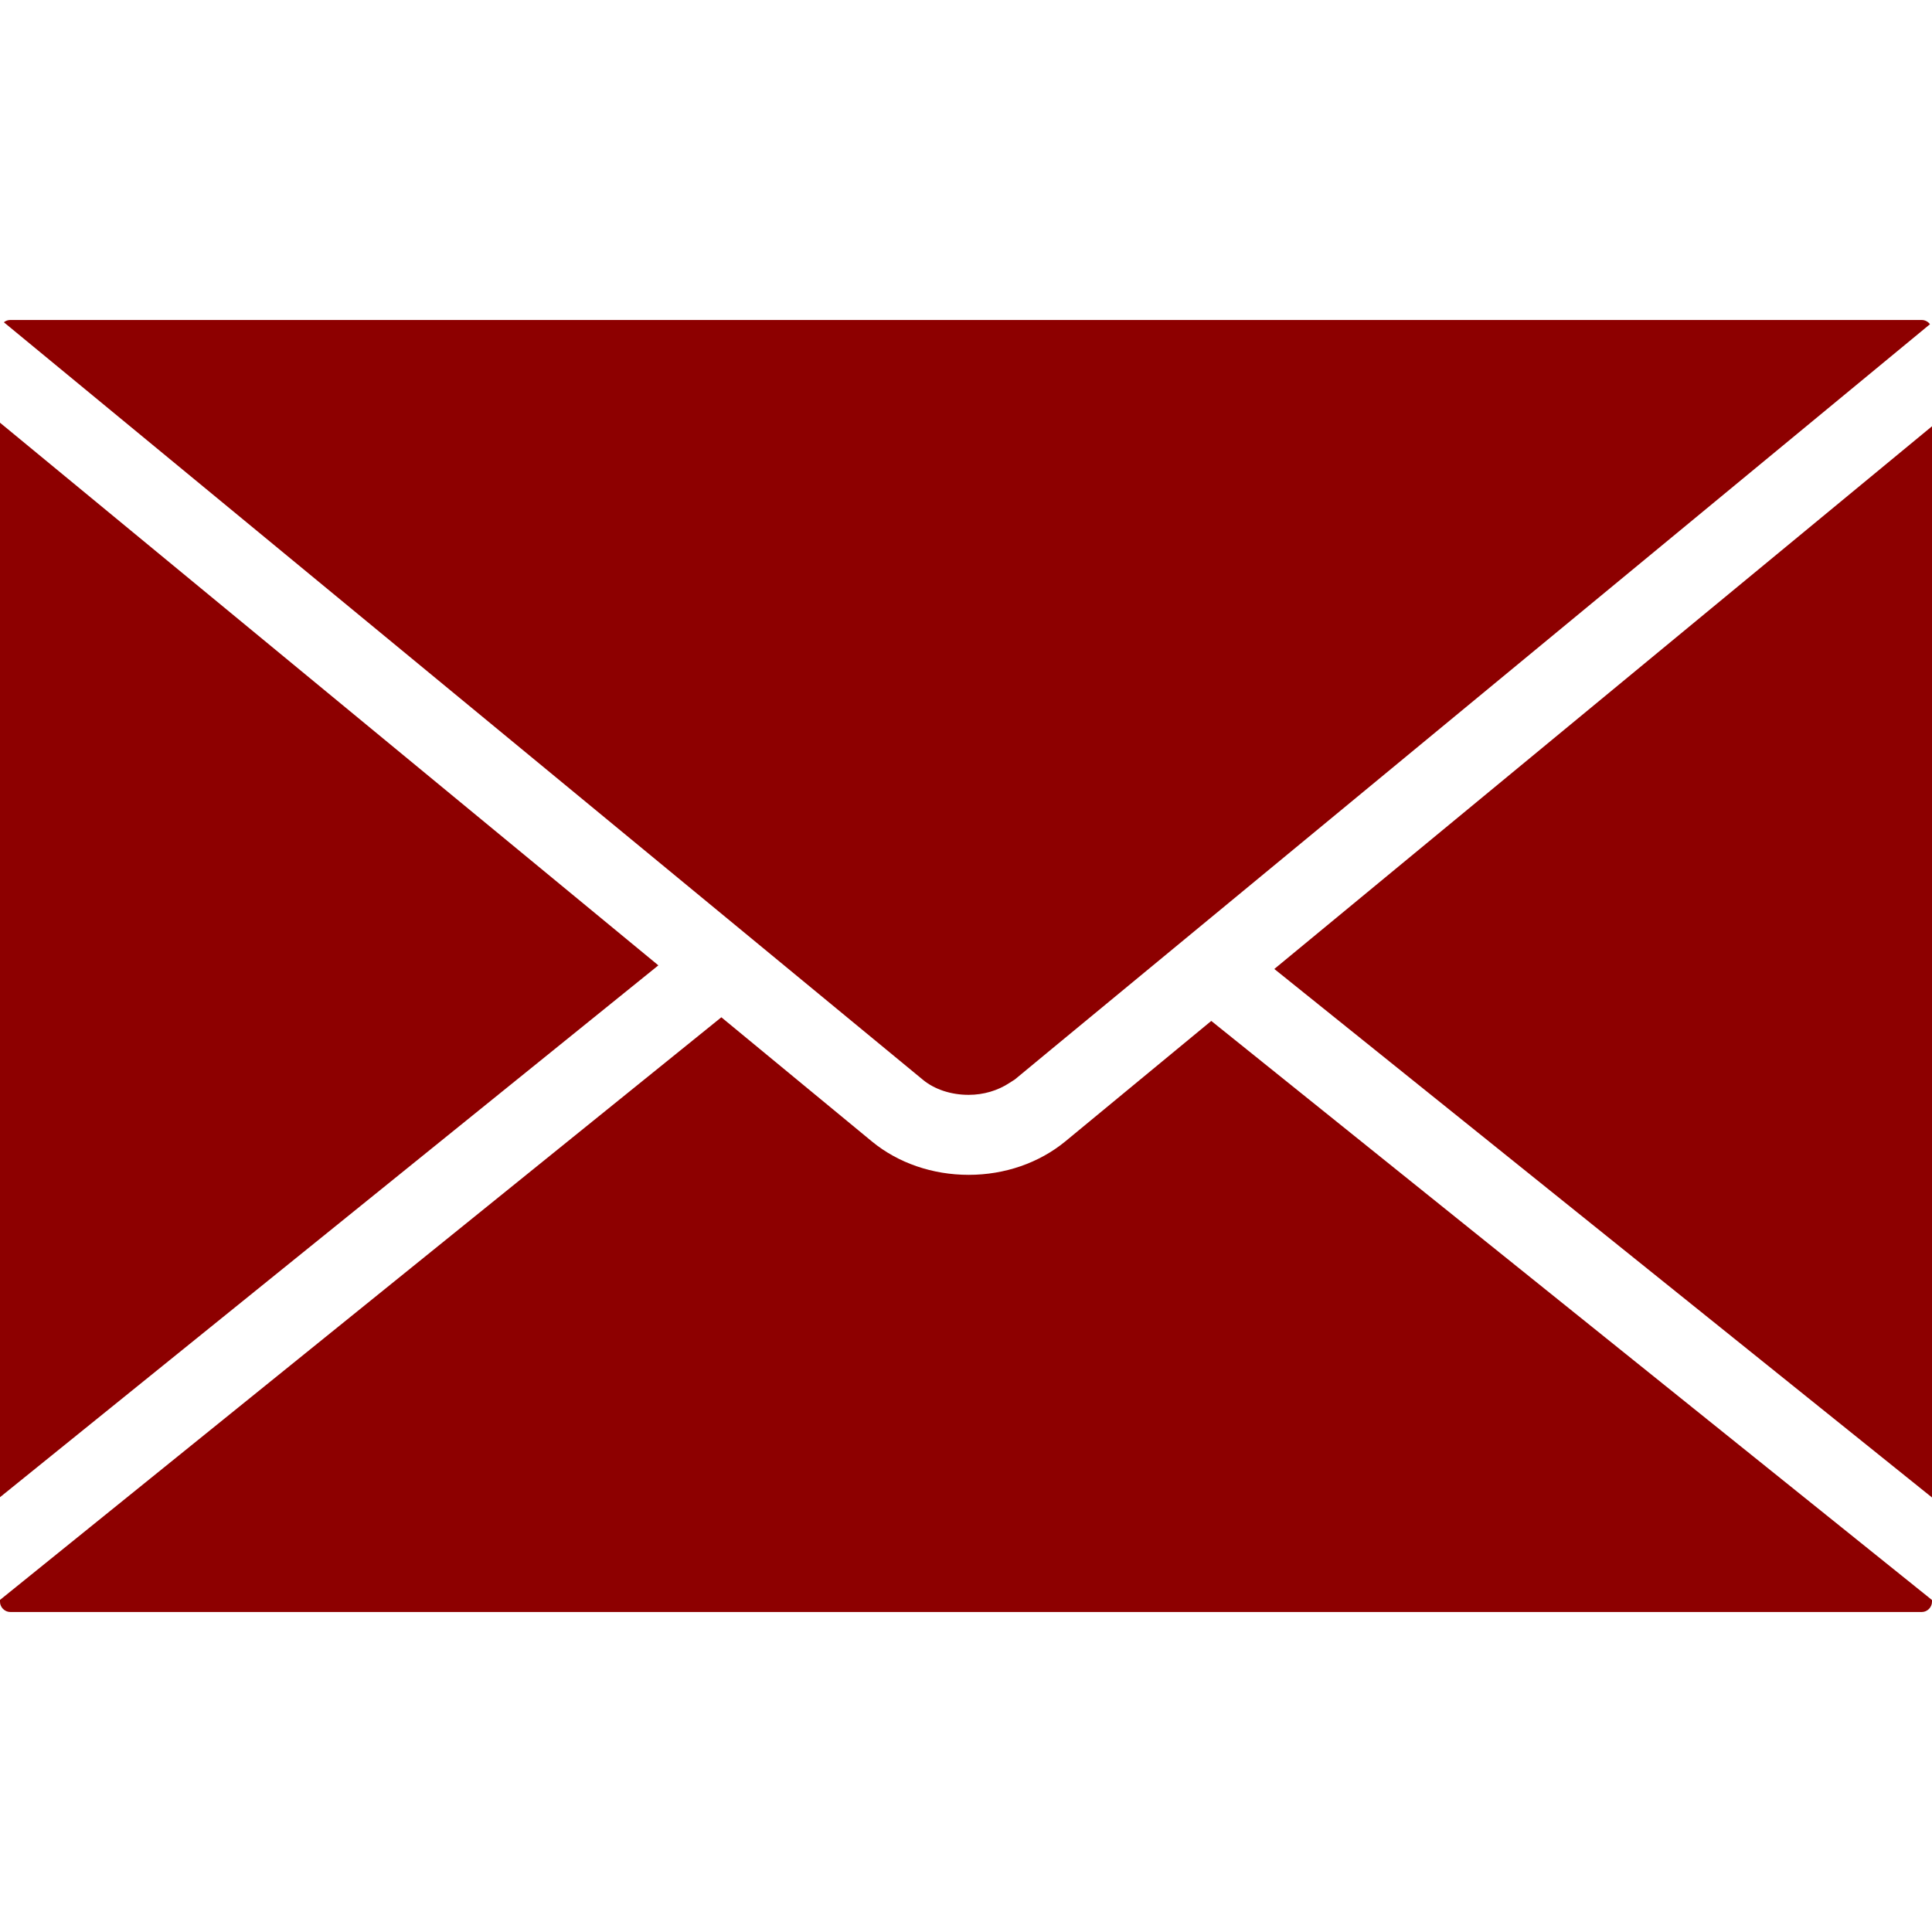 <?xml version="1.0" encoding="iso-8859-1"?>
<!-- Generator: Adobe Illustrator 16.0.0, SVG Export Plug-In . SVG Version: 6.00 Build 0)  -->
<!DOCTYPE svg PUBLIC "-//W3C//DTD SVG 1.1//EN" "http://www.w3.org/Graphics/SVG/1.1/DTD/svg11.dtd">
<svg xmlns="http://www.w3.org/2000/svg" xmlns:xlink="http://www.w3.org/1999/xlink" version="1.1" id="Capa_1" x="0px" y="0px" width="512px" height="512px" viewBox="0 0 612 612" style="enable-background:new 0 0 612 612;" xml:space="preserve">
<g>
	<path d="M306.768,346.814h0.131c4.615,0,9.176-1.339,12.866-3.777l1.001-0.643c0.218-0.142,0.446-0.271,0.675-0.424l11.658-9.645   l278.259-229.624c-0.576-0.795-1.557-1.339-2.602-1.339H3.233c-0.751,0-1.448,0.272-2.003,0.729l291.125,239.954   C296.024,345.083,301.259,346.814,306.768,346.814z M0,133.899v340.37l208.55-168.471L0,133.899z M403.668,306.941L612,474.356   V135.031L403.668,306.941z M337.431,361.585c-8.305,6.814-19.168,10.57-30.576,10.57c-11.451,0-22.304-3.734-30.587-10.516   l-47.765-39.394L0,506.806v0.587c0,1.753,1.502,3.244,3.276,3.244h605.491c1.741,0,3.232-1.491,3.232-3.255v-0.544L383.693,323.4   L337.431,361.585z" fill="#8D0000"/>
</g>
<g>
</g>
<g>
</g>
<g>
</g>
<g>
</g>
<g>
</g>
<g>
</g>
<g>
</g>
<g>
</g>
<g>
</g>
<g>
</g>
<g>
</g>
<g>
</g>
<g>
</g>
<g>
</g>
<g>
</g>
</svg>
